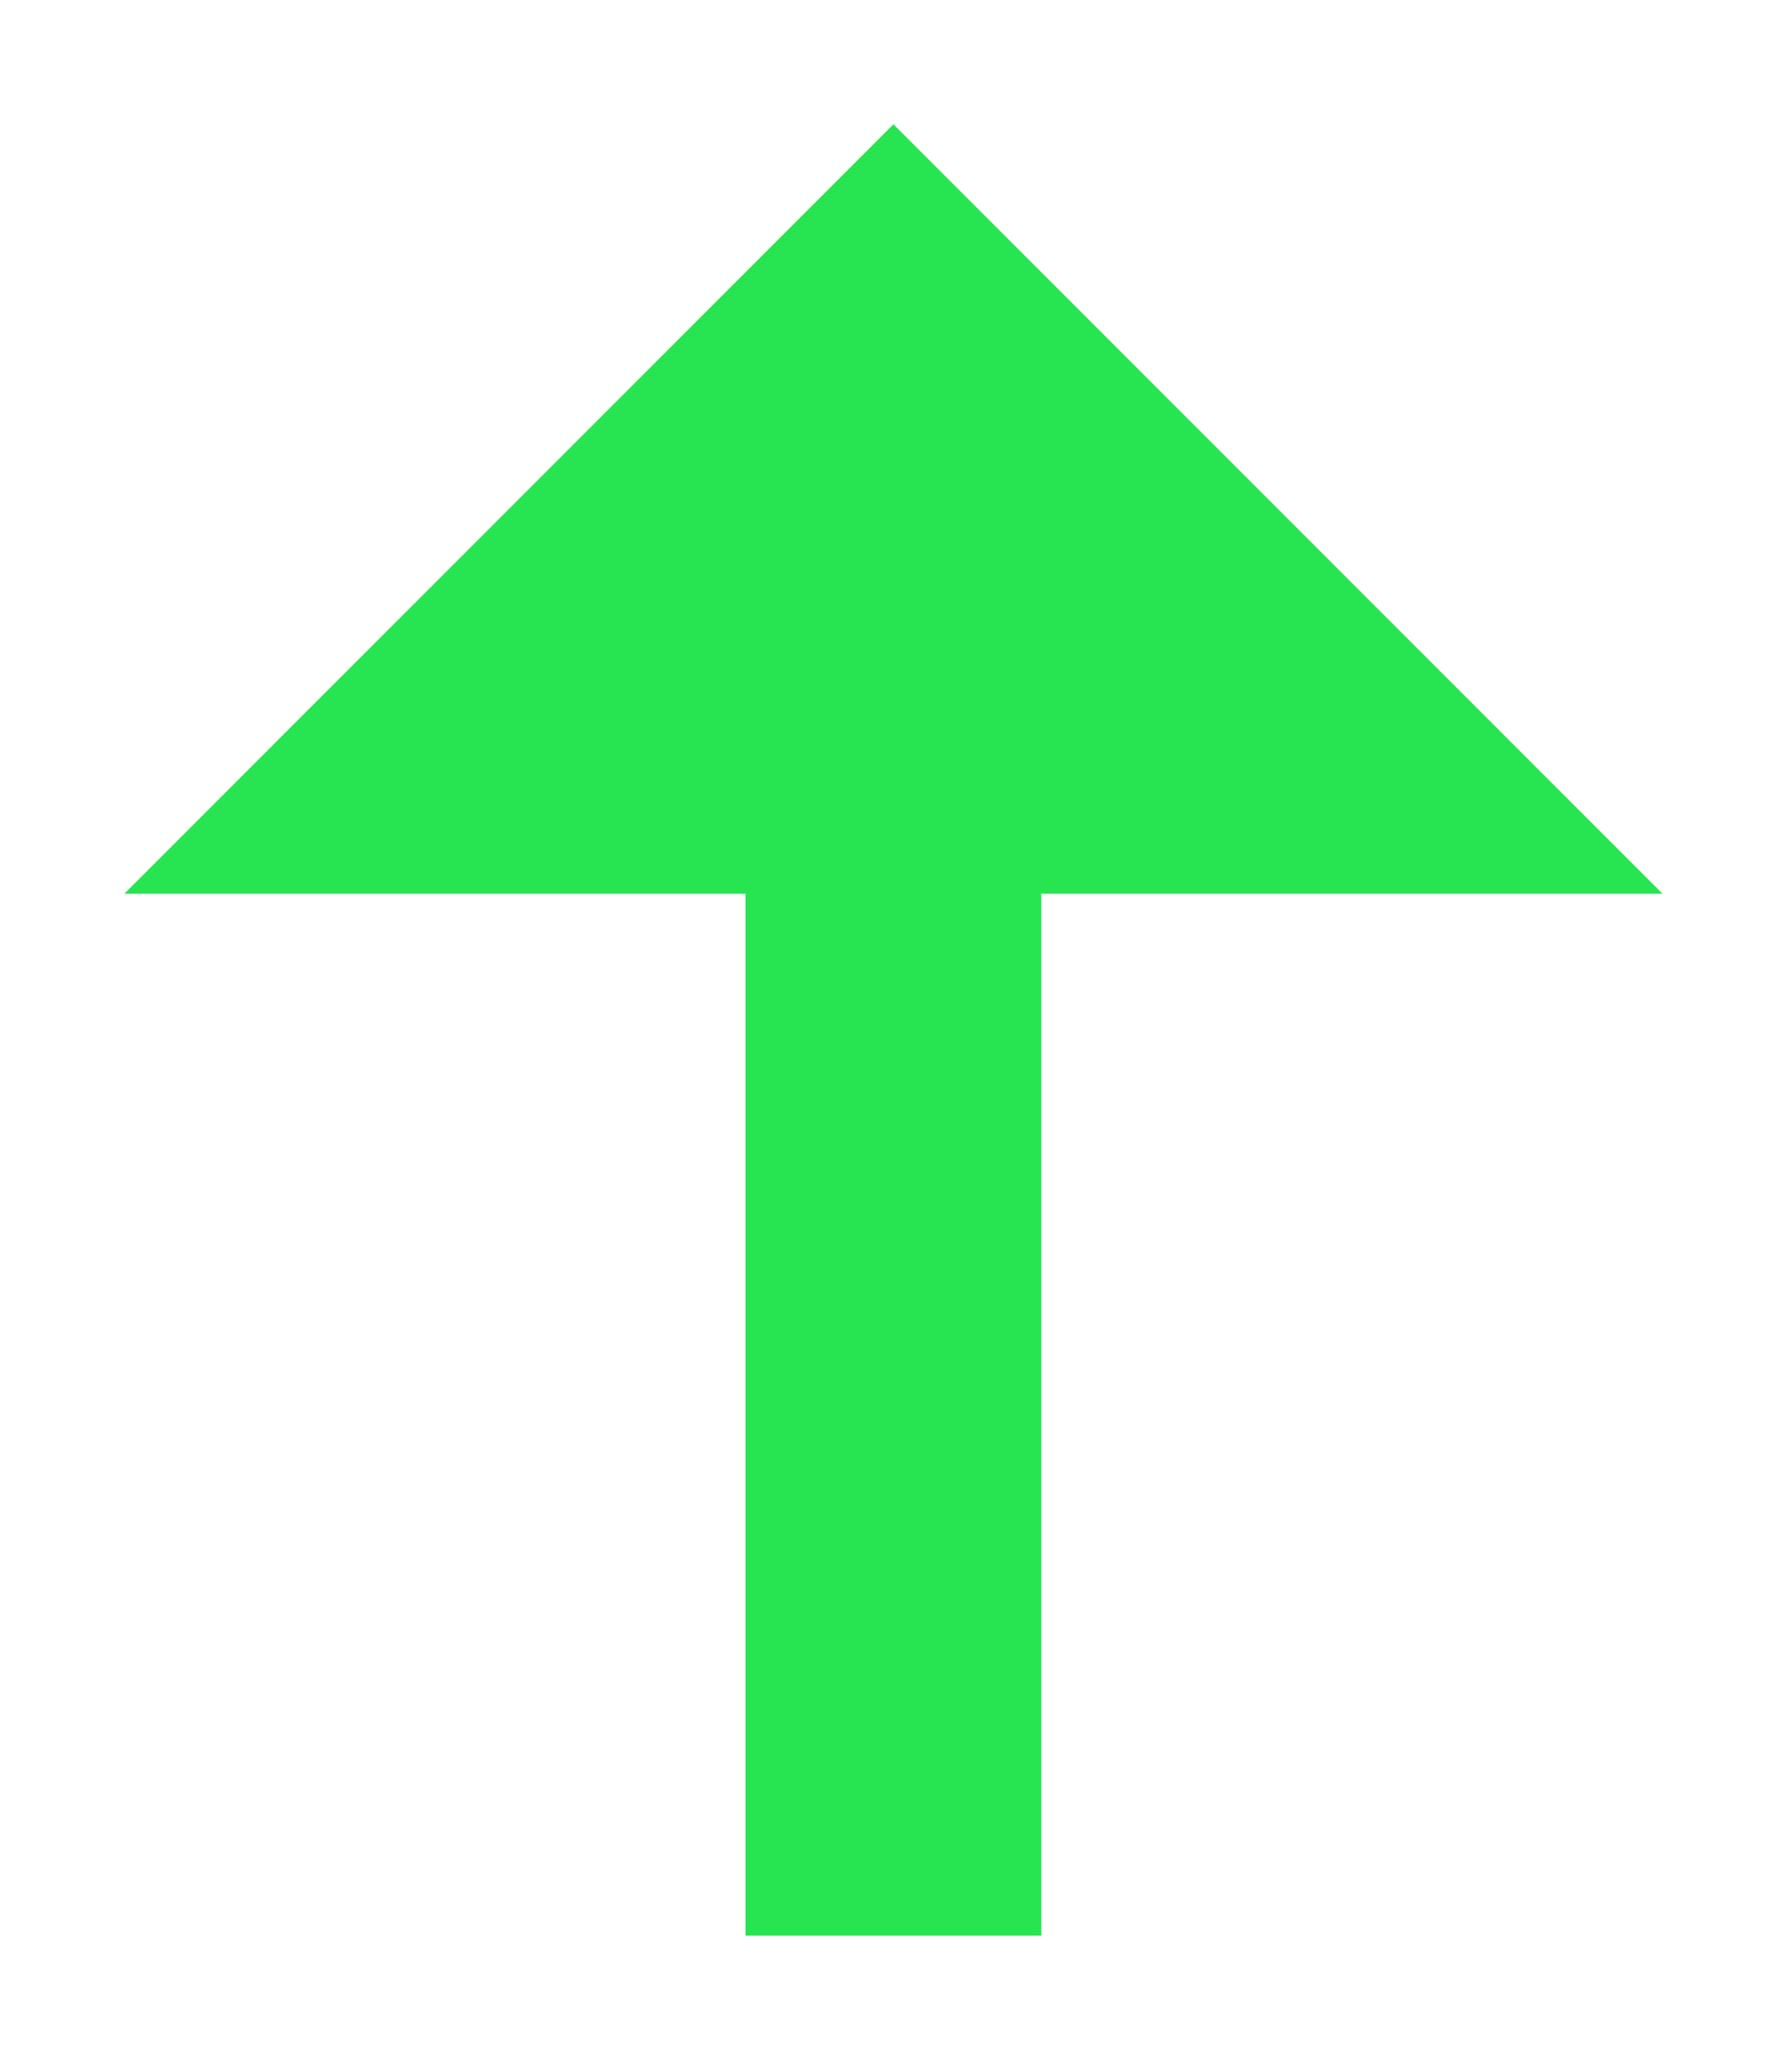 <?xml version="1.0" encoding="UTF-8"?>
<svg width="12px" height="14px" viewBox="0 0 12 14" version="1.1" xmlns="http://www.w3.org/2000/svg" xmlns:xlink="http://www.w3.org/1999/xlink">
    <title>ic_green_up</title>
    <g id="页面-1" stroke="none" stroke-width="1" fill="none" fill-rule="evenodd">
        <g id="效果评估-图表" transform="translate(-1446, -221)">
            <g id="编组-14" transform="translate(1214, 197)">
                <g id="编组-10" transform="translate(164, 0)">
                    <g id="ic_green_up" transform="translate(68, 24)">
                        <polyline id="形状备份" fill="#26E550" transform="translate(6.04, 6.04) scale(1, -1) rotate(45) translate(-6.04, -6.04) " points="9.717 2.364 9.717 9.717 2.364 9.717"></polyline>
                        <line x1="6.04" y1="2.609" x2="6.04" y2="13.08" id="路径-8" stroke="#26E550" stroke-width="2" stroke-linejoin="round"></line>
                    </g>
                </g>
            </g>
        </g>
    </g>
</svg>